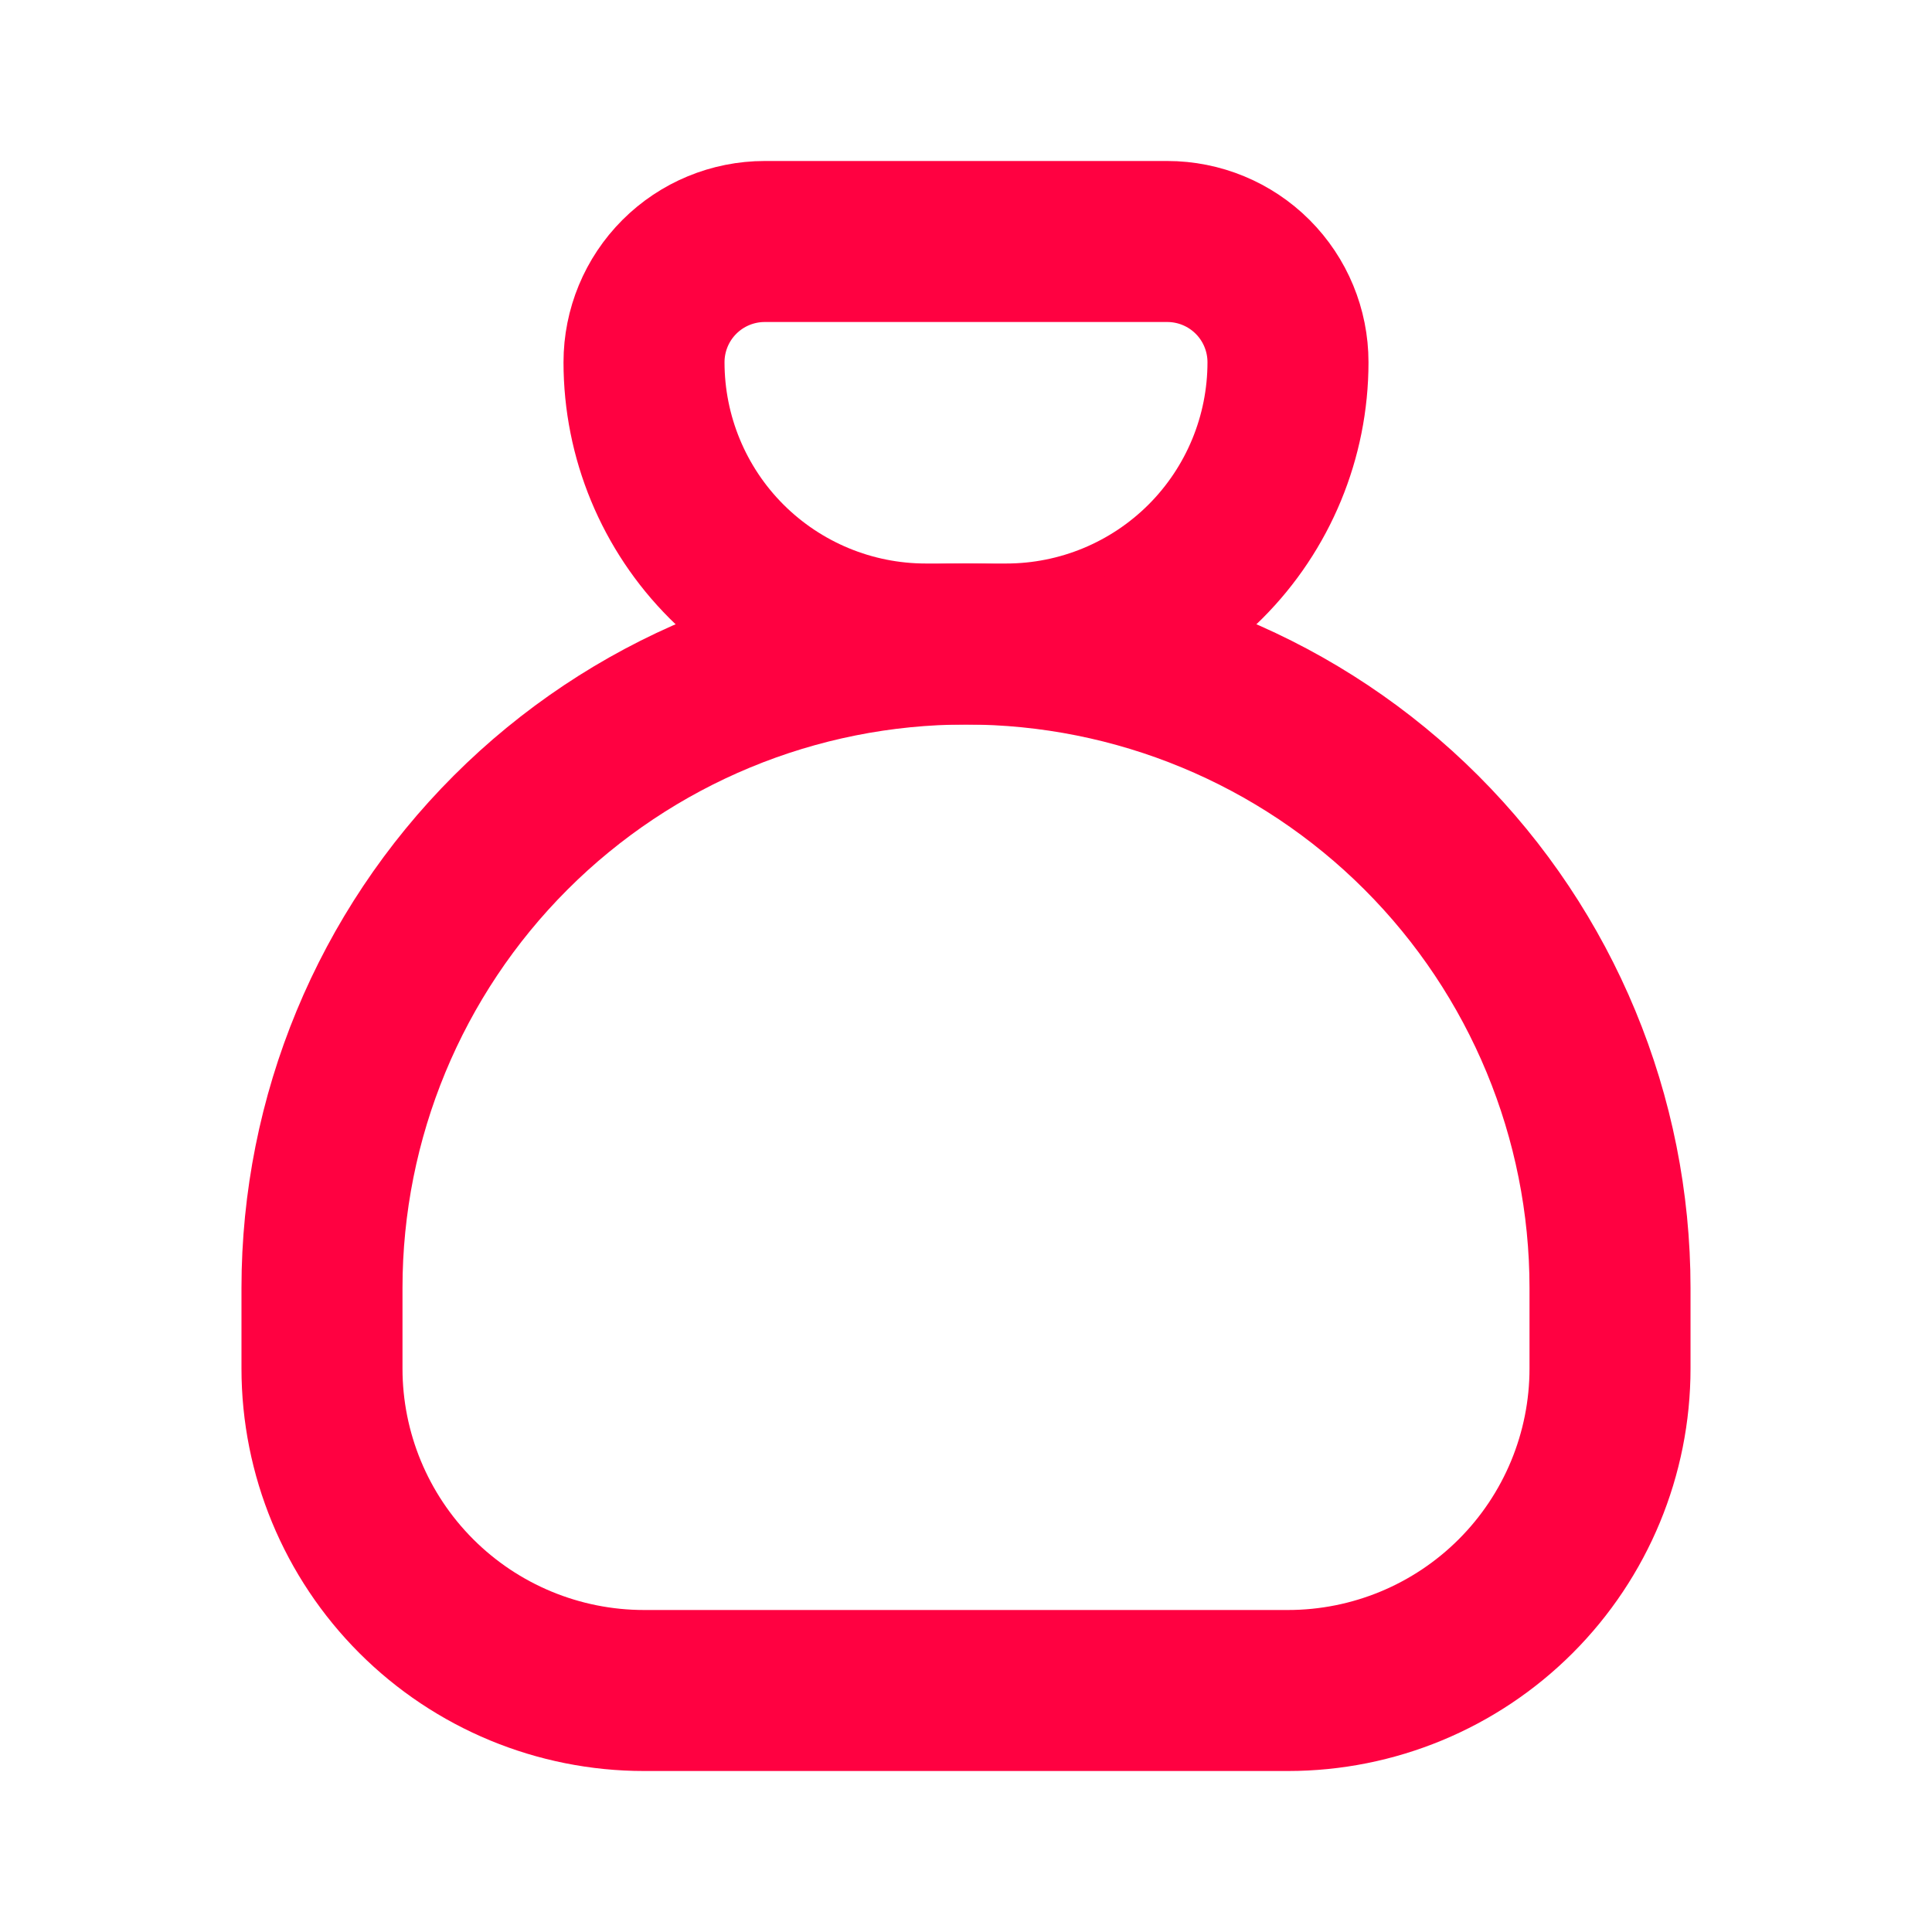 <svg width="50" height="50" viewBox="0 0 50 50" fill="none" xmlns="http://www.w3.org/2000/svg">
<path d="M19.792 6.25H30.208C31.037 6.25 31.832 6.579 32.418 7.165C33.004 7.751 33.333 8.546 33.333 9.375C33.333 11.309 32.565 13.164 31.198 14.531C29.83 15.898 27.976 16.667 26.042 16.667H23.958C22.024 16.667 20.17 15.898 18.802 14.531C17.435 13.164 16.667 11.309 16.667 9.375C16.667 8.546 16.996 7.751 17.582 7.165C18.168 6.579 18.963 6.25 19.792 6.25Z" stroke="#FF0141" stroke-width="4.167" stroke-linecap="round" stroke-linejoin="round"/>
<path d="M8.333 35.417V33.333C8.333 28.913 10.089 24.674 13.215 21.548C16.34 18.423 20.58 16.667 25 16.667C29.42 16.667 33.66 18.423 36.785 21.548C39.911 24.674 41.667 28.913 41.667 33.333V35.417C41.667 37.627 40.789 39.746 39.226 41.309C37.663 42.872 35.544 43.75 33.333 43.75H16.667C14.457 43.75 12.337 42.872 10.774 41.309C9.211 39.746 8.333 37.627 8.333 35.417Z" stroke="#FF0141" stroke-width="4.167" stroke-linecap="round" stroke-linejoin="round"/>
</svg>
